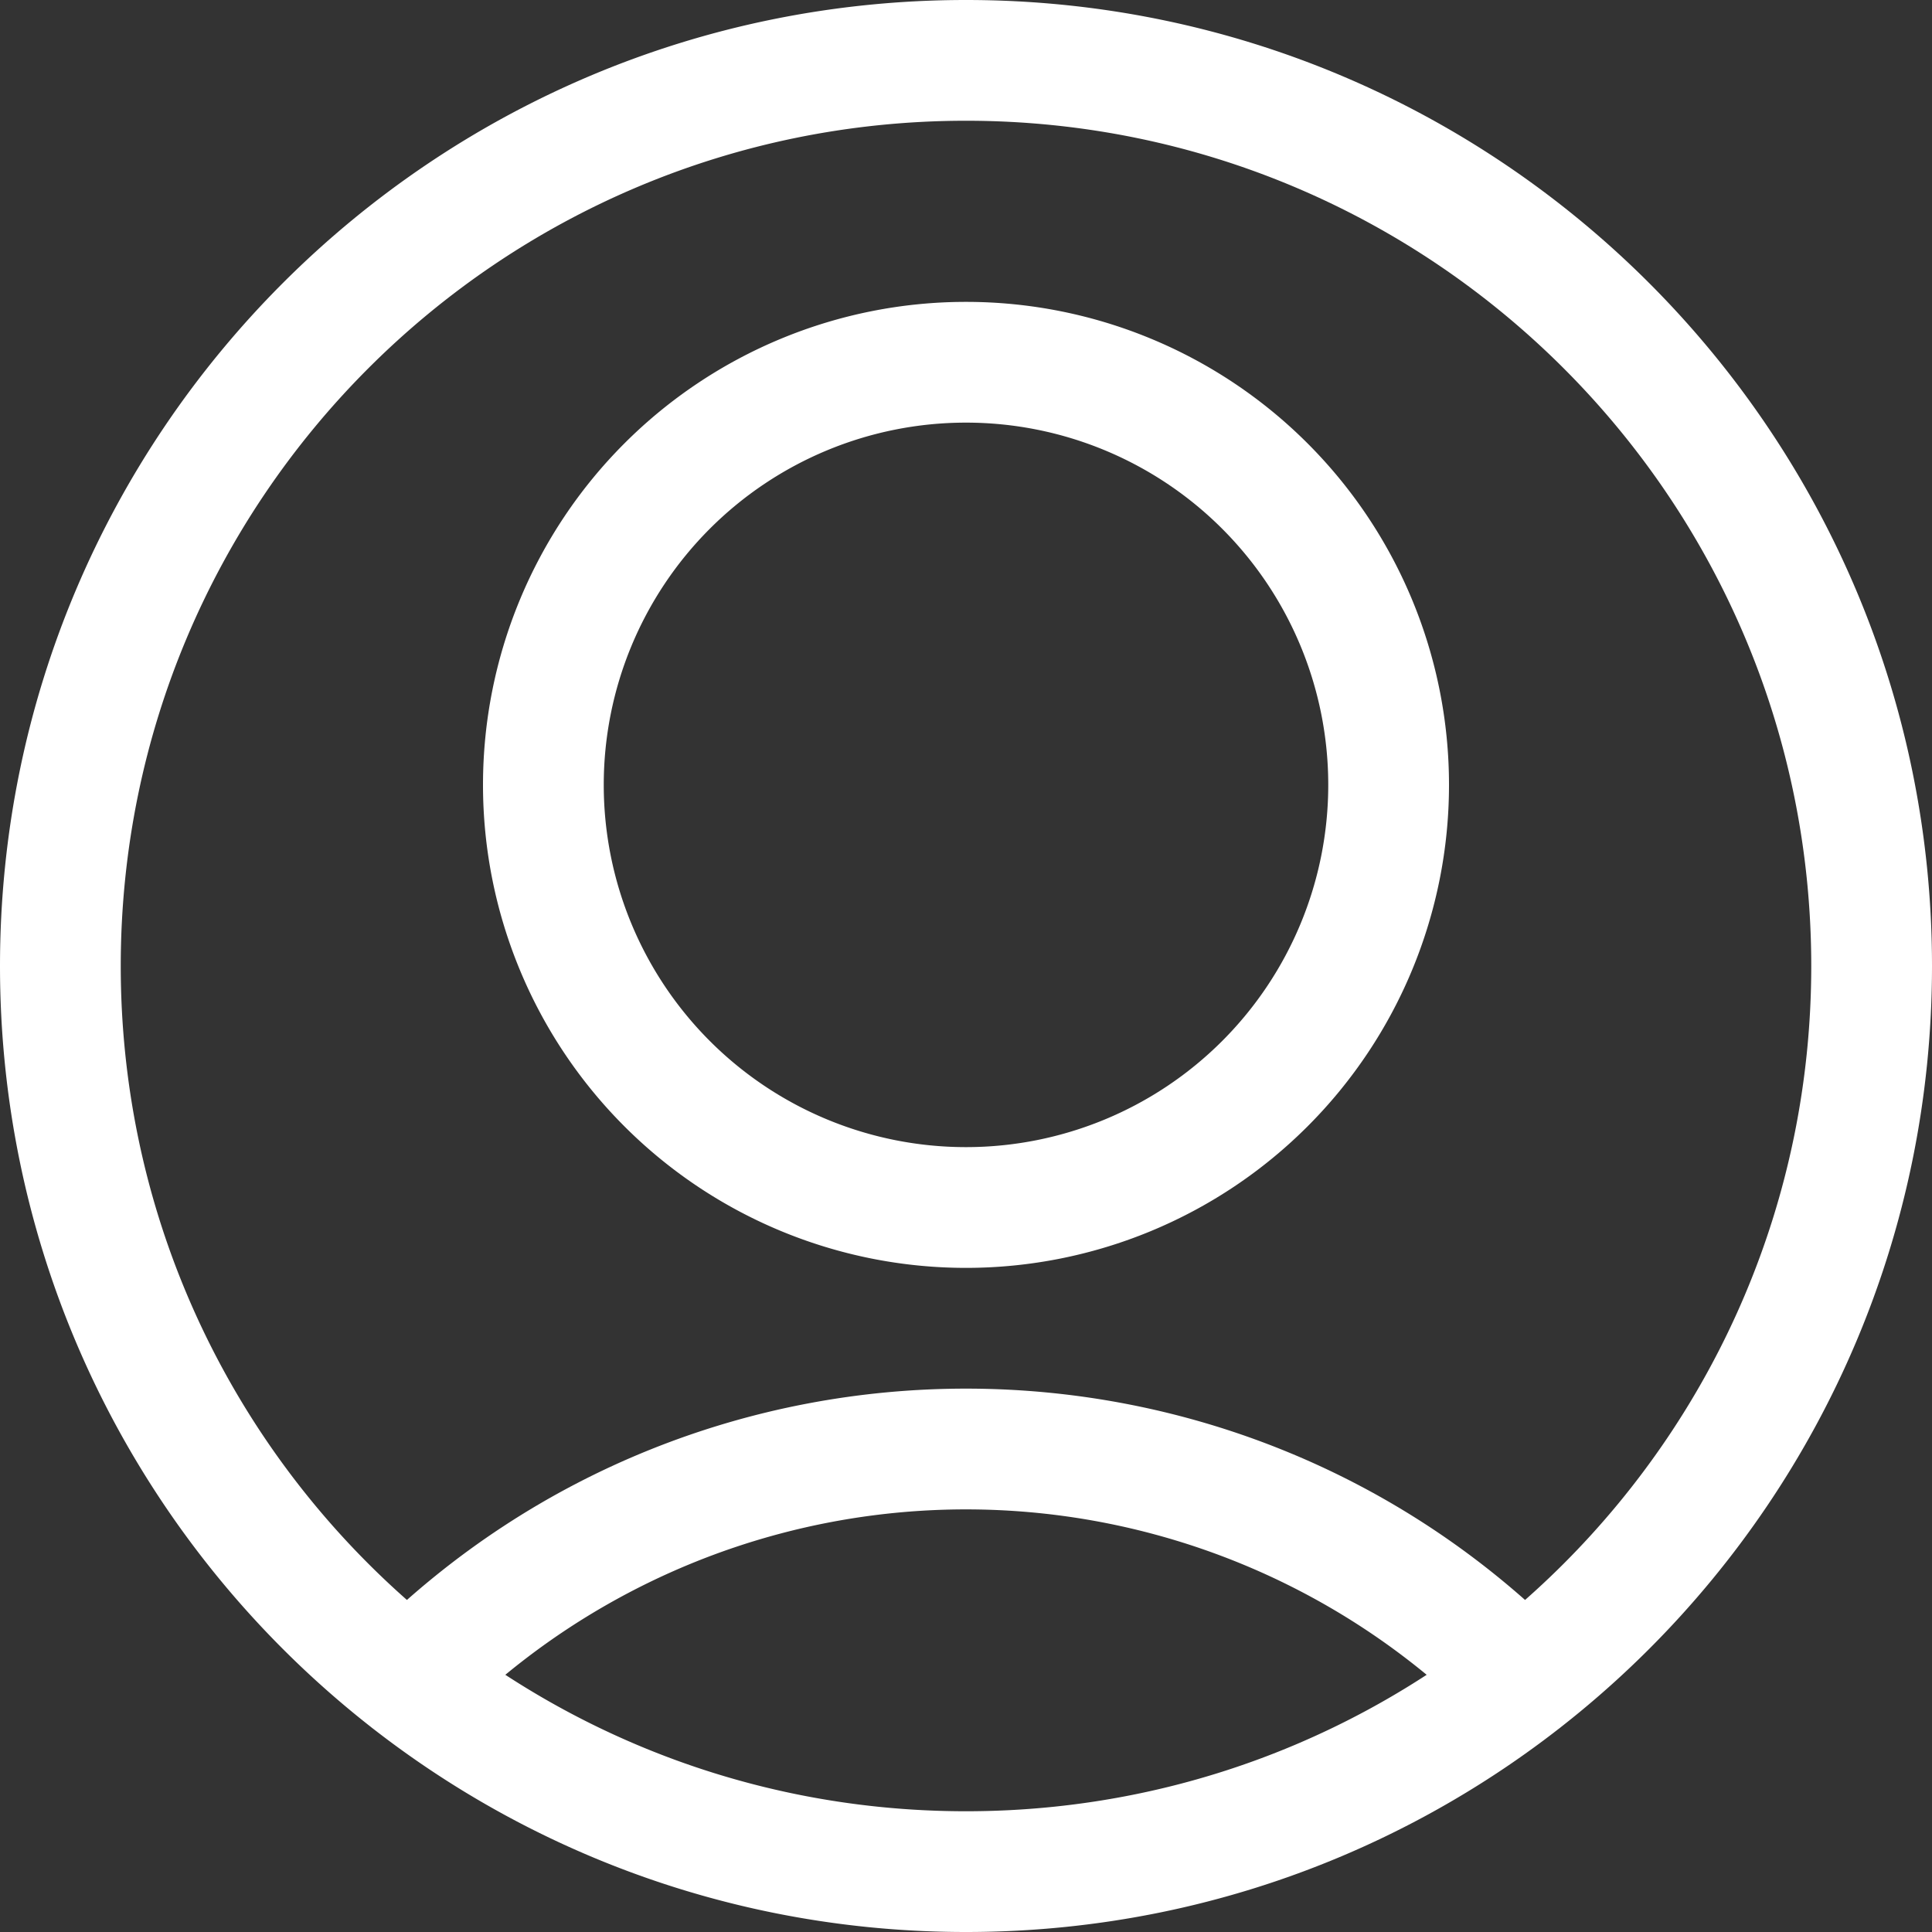 <svg xmlns:xlink="http://www.w3.org/1999/xlink" xmlns="http://www.w3.org/2000/svg" class="bk-icon -streamline-account_user" height="24" width="24"><rect width="100%" height="100%" fill="#333333" stroke="none"/><defs><symbol id="icon-streamline-account_user" viewBox="0 0 24 24" role="presentation" aria-hidden="true" focusable="false"><path d="M16.5 9.75a4.5 4.5 0 1 1-9 0 4.5 4.5 0 0 1 9 0zm1.5 0a6 6 0 1 0-12 0 6 6 0 0 0 12 0zm1.445 10.597c-4.086-4.111-10.732-4.132-14.844-.046l-.046.046a.75.75 0 0 0 1.064 1.058l.04-.04a8.996 8.996 0 0 1 12.722.04.75.75 0 0 0 1.064-1.058zM22.5 12c0 5.799-4.701 10.5-10.5 10.5S1.5 17.799 1.5 12 6.201 1.5 12 1.5 22.5 6.201 22.5 12zm1.5 0c0-6.627-5.373-12-12-12S0 5.373 0 12s5.373 12 12 12 12-5.373 12-12z"></path></symbol></defs><use xlink:href="#icon-streamline-account_user" fill="#FFFFFF"></use></svg>